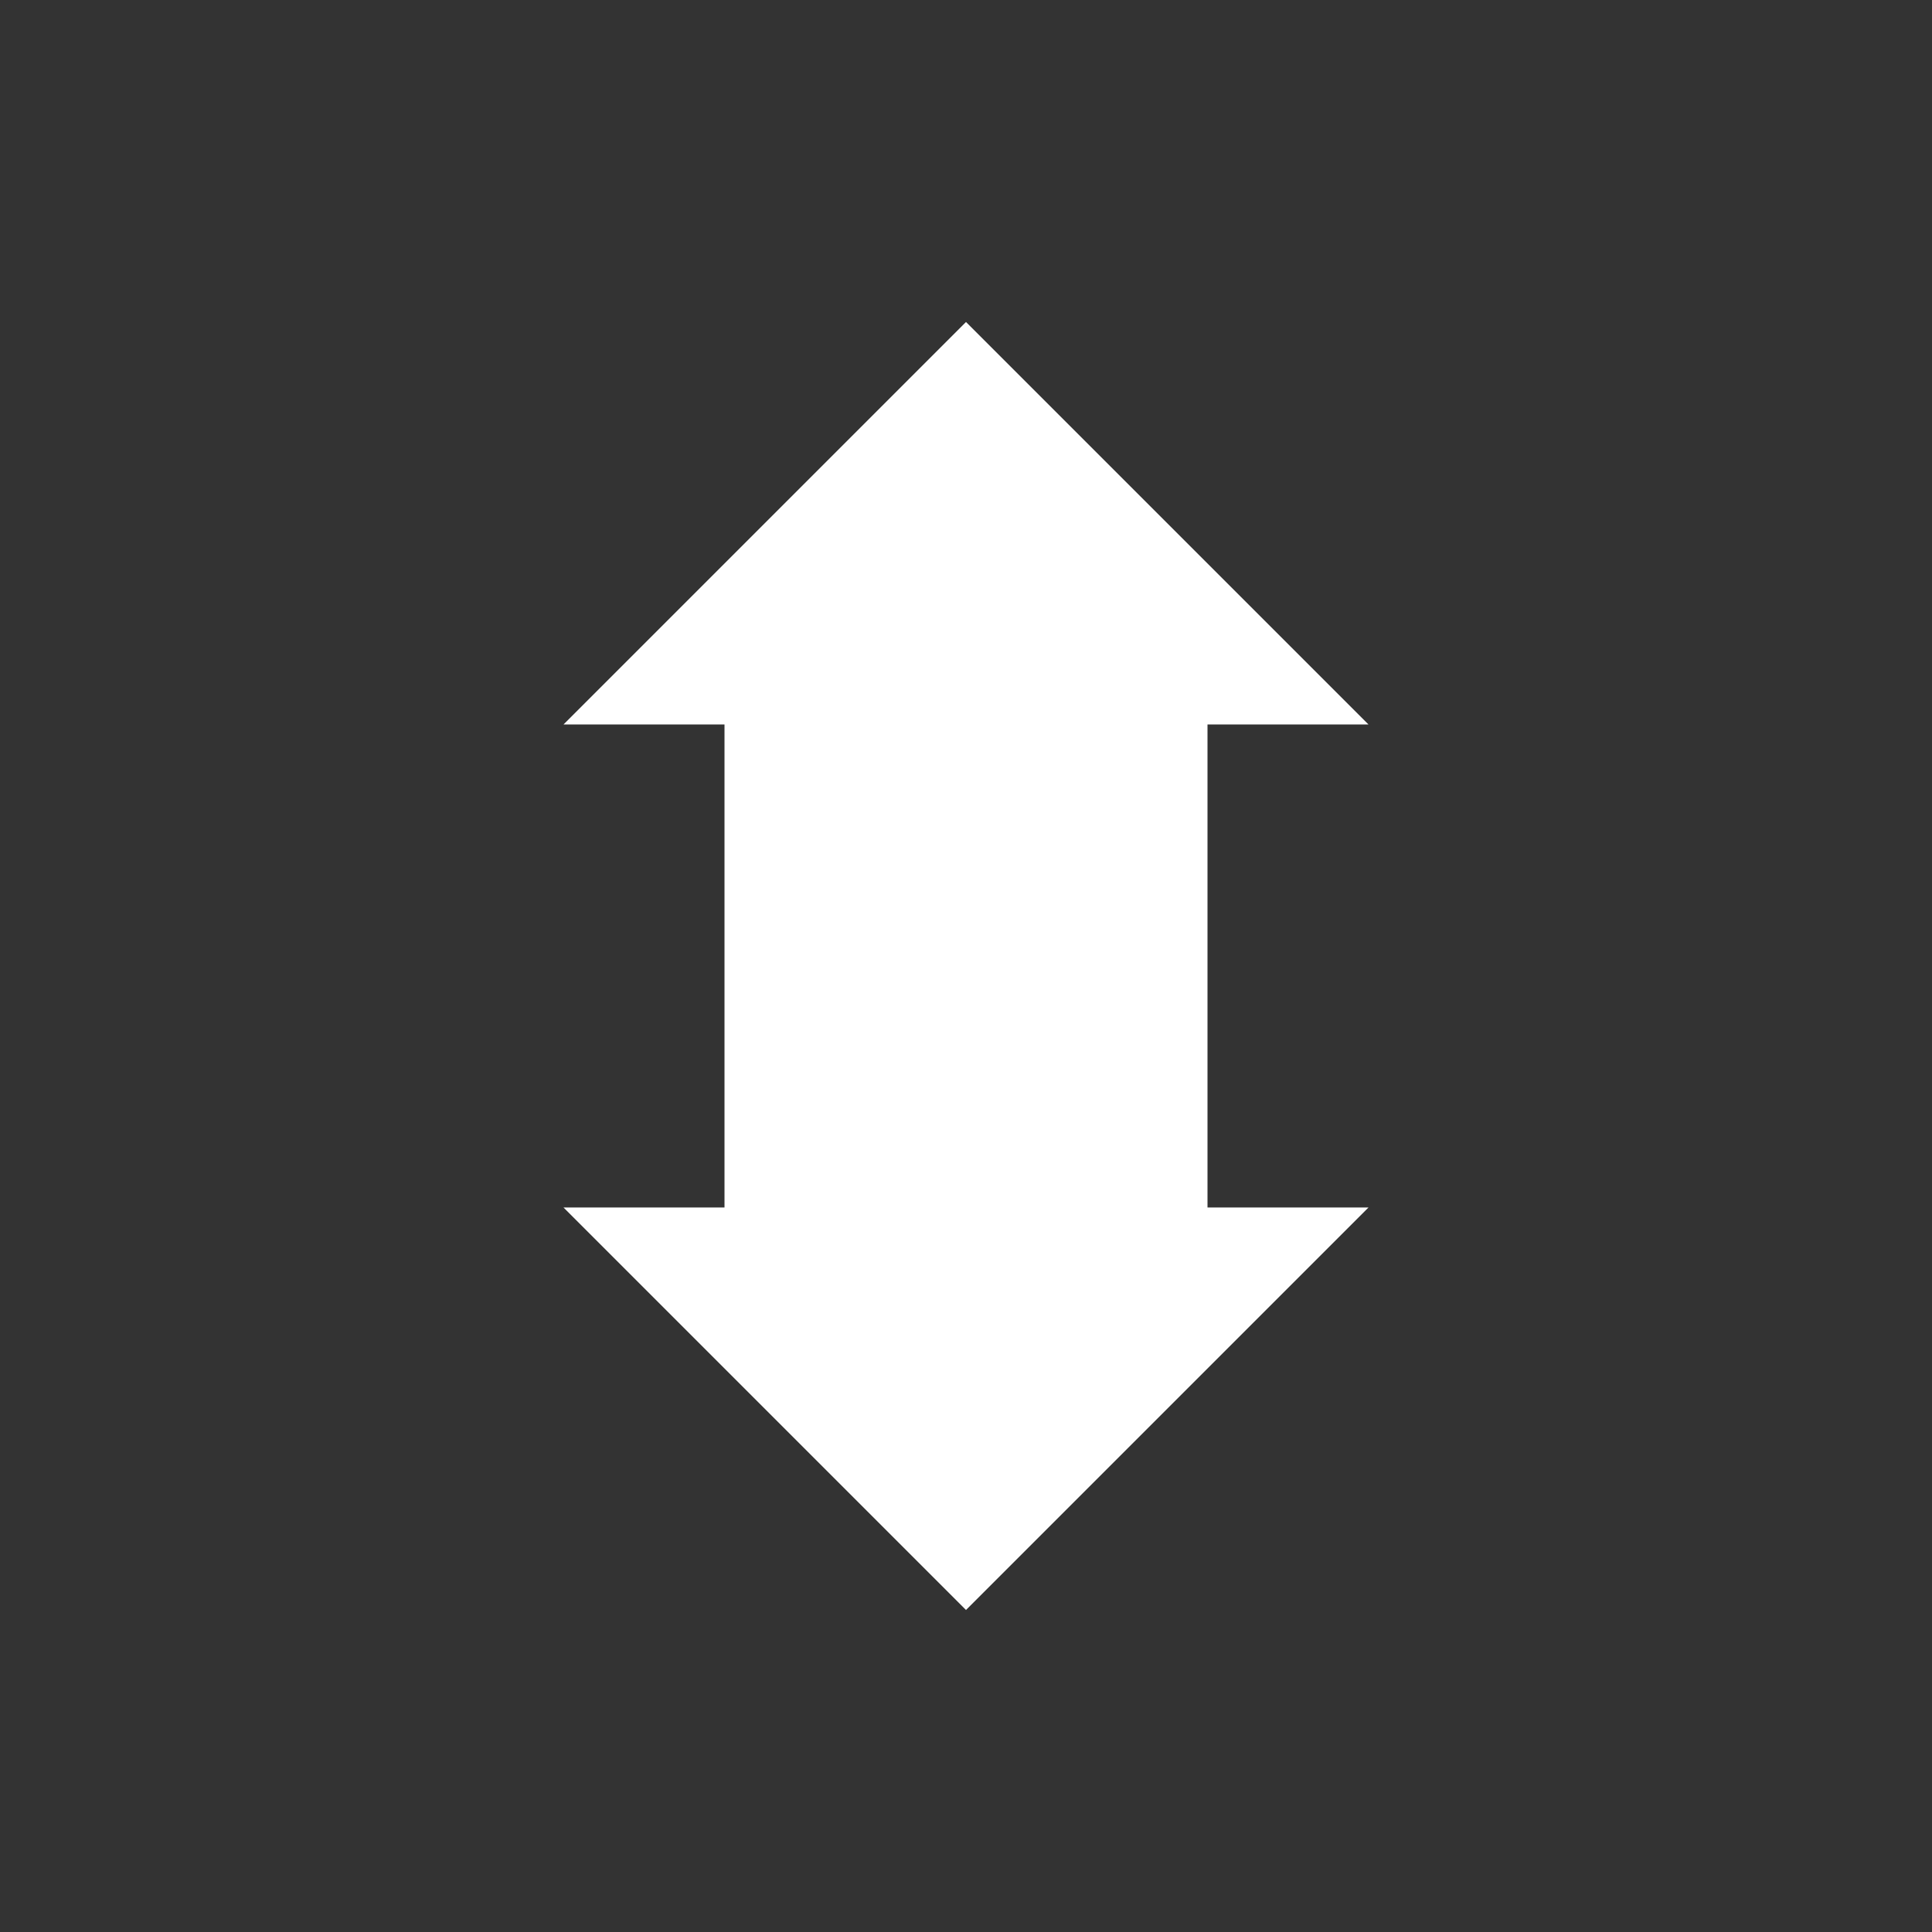 <?xml version="1.0" encoding="UTF-8" standalone="no"?>
<svg xmlns="http://www.w3.org/2000/svg" version="1.1" width="24" height="24">
 <rect width="100%" height="100%" fill="#333333" stroke="none"/>
 <defs>
  <style id="current-color-scheme" type="text/css">
   .ColorScheme-Text { color:#6e6e6e; } .ColorScheme-Highlight { color:#5294e2; } .ColorScheme-ButtonBackground { color:#ffffff; }
  </style>
 </defs>
 <g transform="translate(-503,-199)">
  <path class="ColorScheme-ButtonBackground" d="m 515,203 -5,5 2,0 0,6 -2,0 5,5 5,-5 -2,0 0,-6 2,0 z" style="fill:currentColor"/>
 </g>
</svg>
